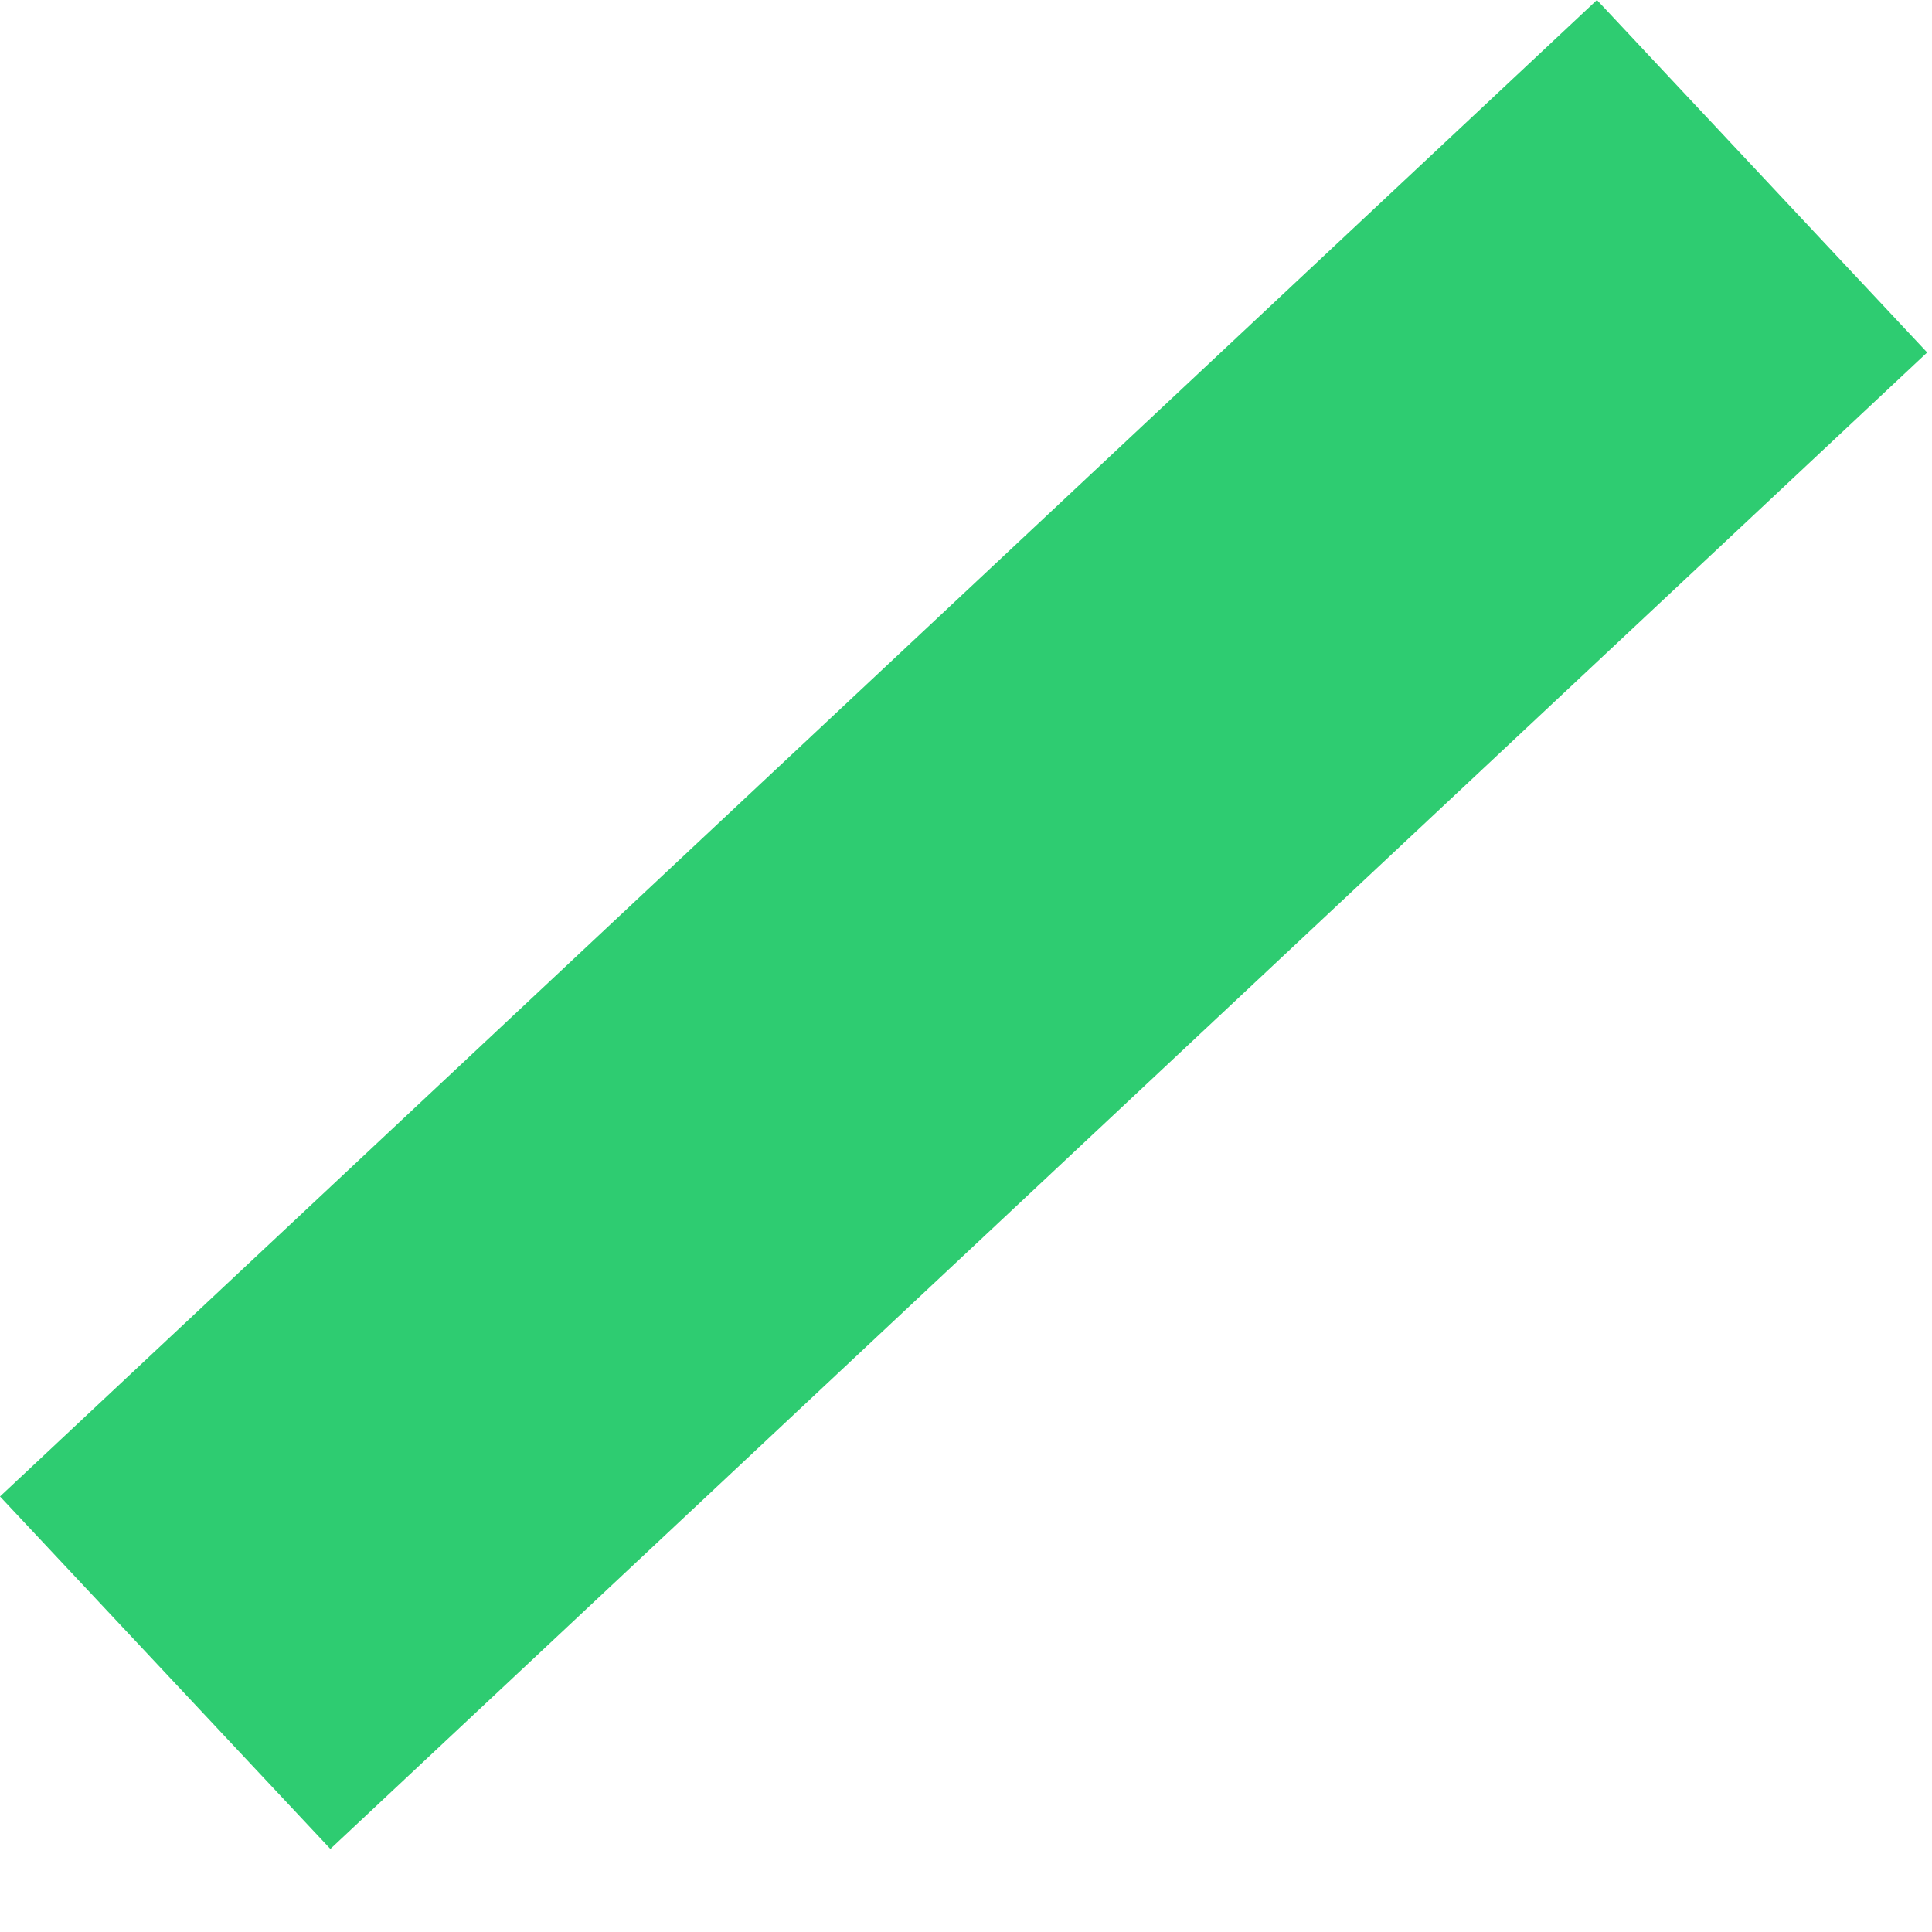 <?xml version="1.0" encoding="UTF-8" standalone="no"?>
<svg width="16px" height="16px" viewBox="0 0 16 16" version="1.1" xmlns="http://www.w3.org/2000/svg" xmlns:xlink="http://www.w3.org/1999/xlink">
    <!-- Generator: sketchtool 3.6.1 (26313) - http://www.bohemiancoding.com/sketch -->
    <title>A738C815-AC42-4ED3-8F50-AC77A7CBE6CB</title>
    <desc>Created with sketchtool.</desc>
    <defs></defs>
    <g id="Page-1" stroke="none" stroke-width="1" fill="none" fill-rule="evenodd">
        <g id="kricket-8-players" transform="translate(-580, -101)" fill="#2ECC71">
            <path d="M593.225,101 L580,113.393 L582.736,116.312 L595.96,103.919 L593.225,101 Z" id="Page-1-Copy-42"></path>
        </g>
    </g>
</svg>